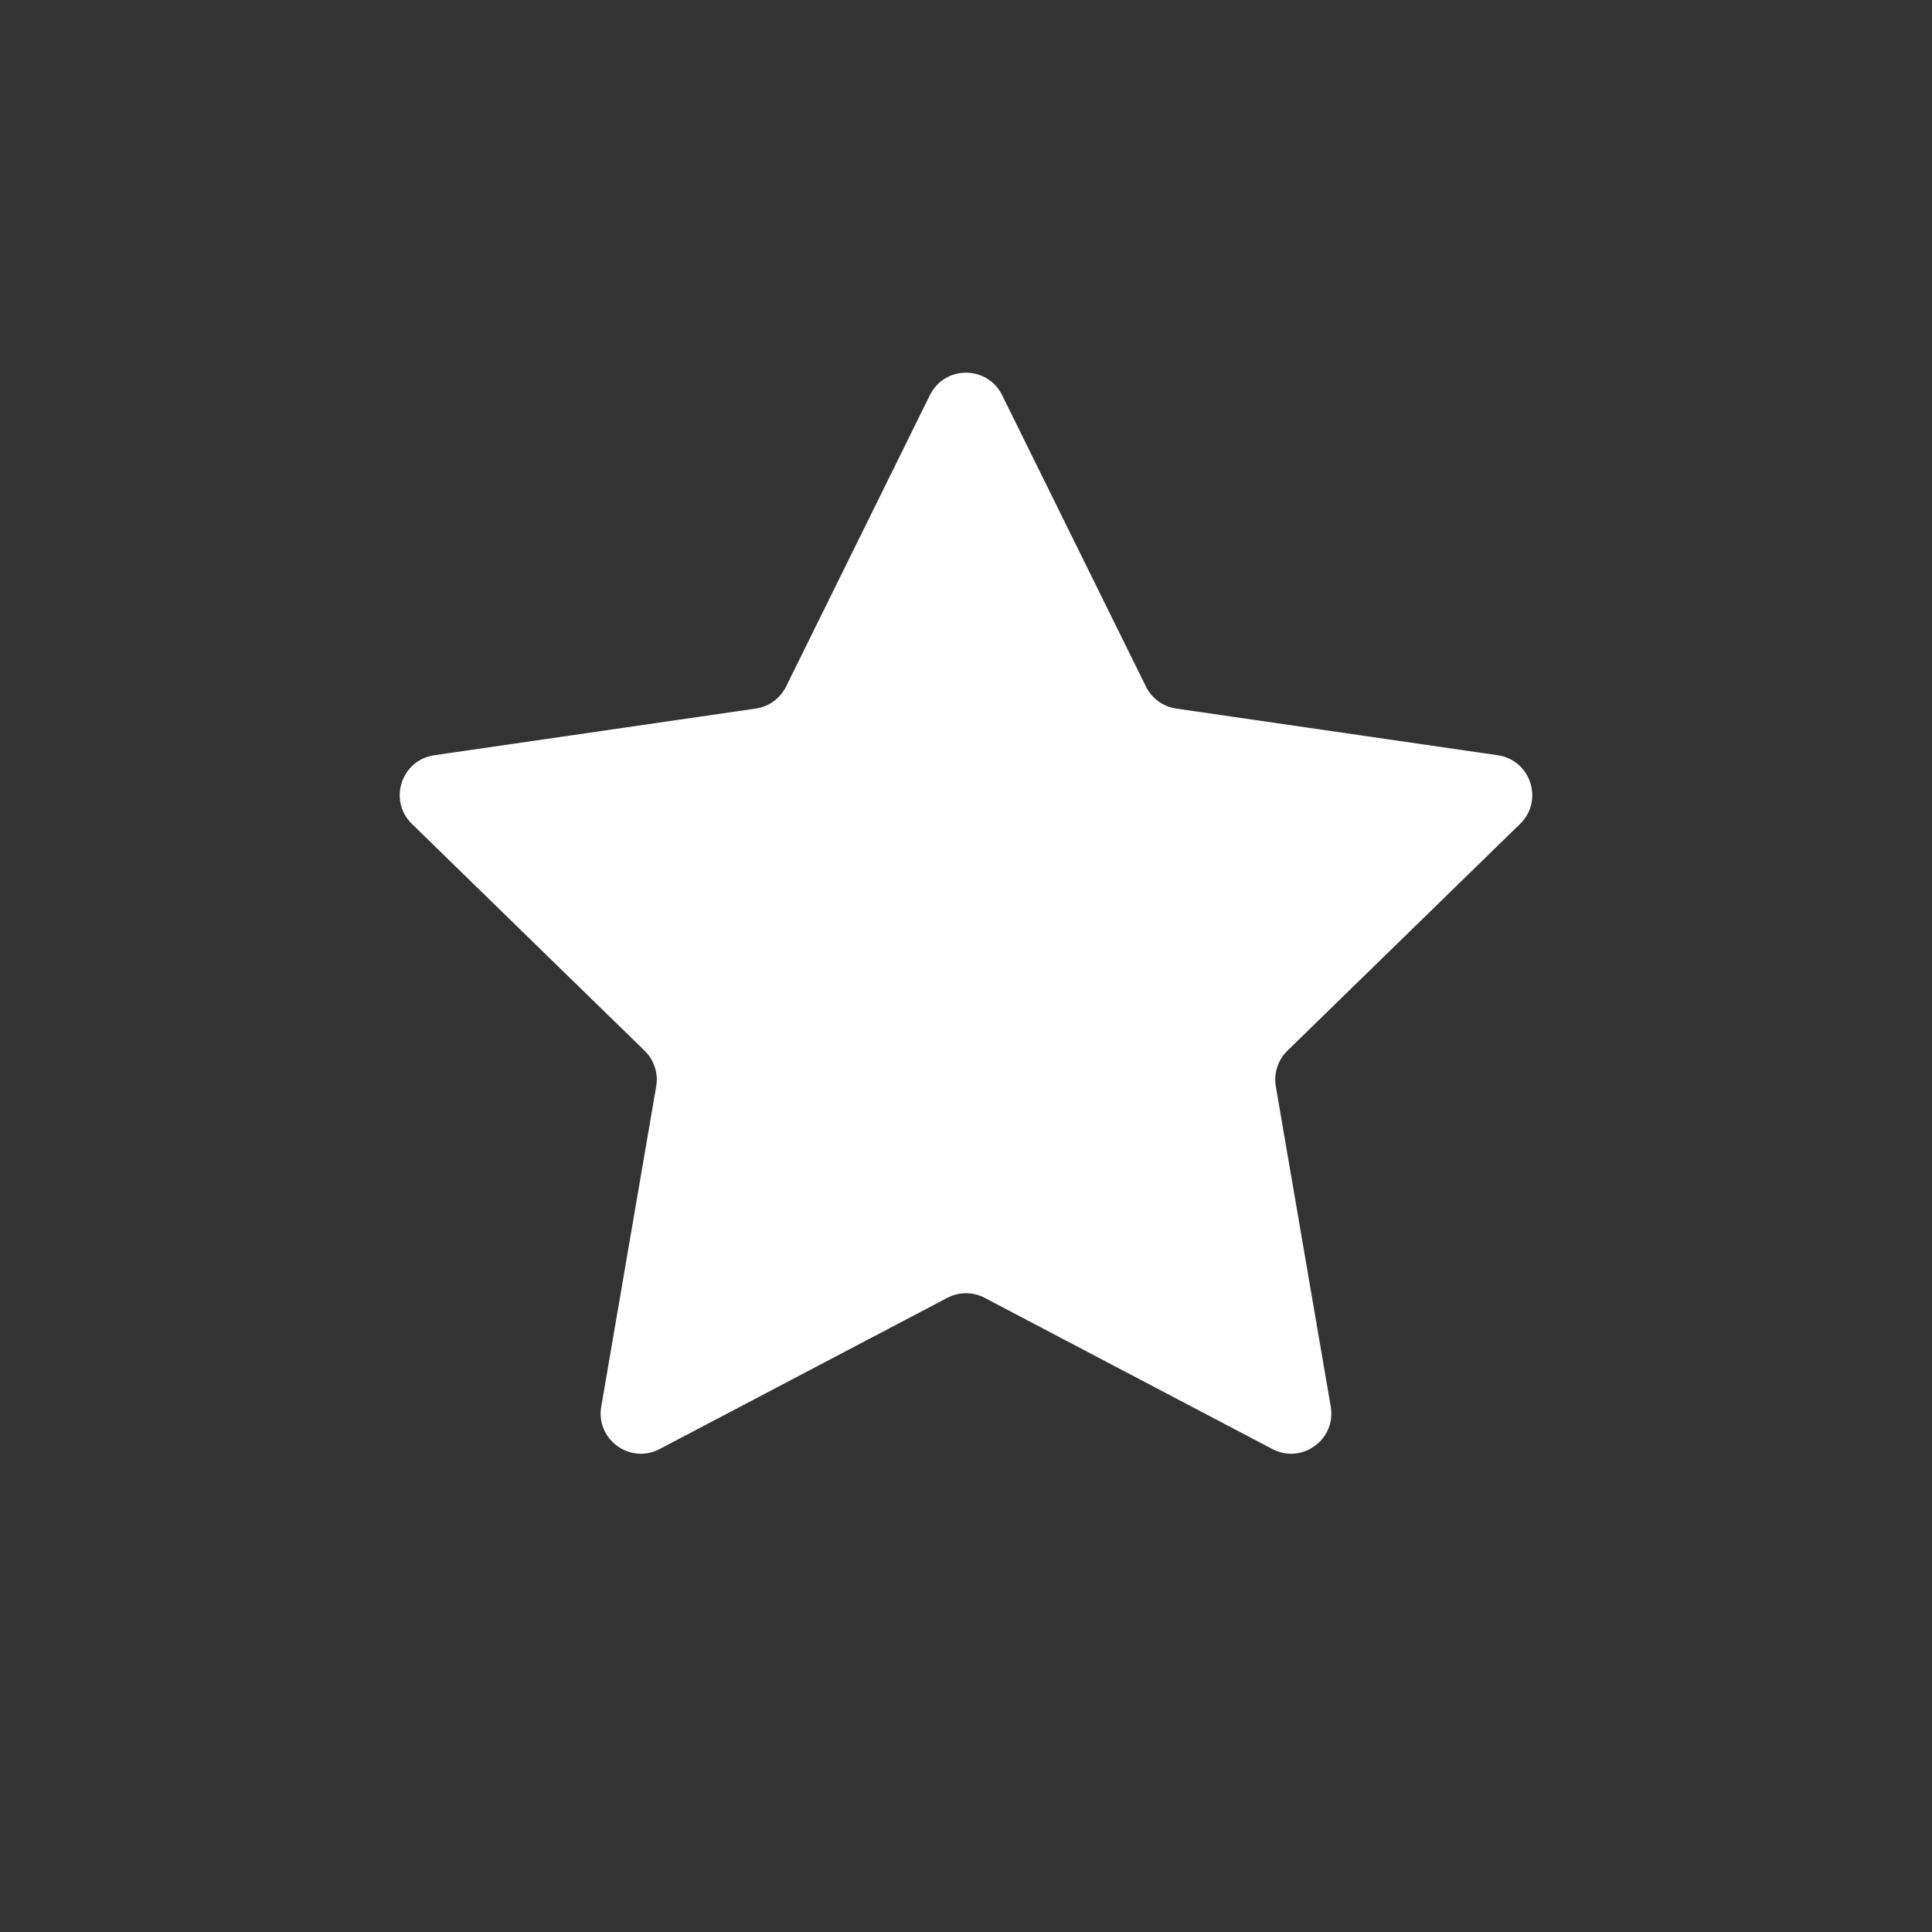 <svg fill="currentColor" stroke="none" viewBox="0 0 48 48"  xmlns="http://www.w3.org/2000/svg">
<path fill-rule="evenodd" clip-rule="evenodd" d="M48 0H0V48H48V0ZM24.897 9.817C24.53 9.074 23.47 9.074 23.103 9.817L19.53 17.056C19.385 17.352 19.103 17.556 18.777 17.604L10.788 18.764C9.968 18.884 9.641 19.892 10.234 20.47L16.015 26.105C16.251 26.335 16.358 26.666 16.303 26.99L14.938 34.947C14.798 35.764 15.655 36.387 16.389 36.001L23.535 32.245C23.826 32.092 24.174 32.092 24.465 32.245L31.611 36.001C32.345 36.387 33.202 35.764 33.062 34.947L31.697 26.99C31.642 26.666 31.749 26.335 31.985 26.105L37.766 20.47C38.359 19.892 38.032 18.884 37.212 18.764L29.223 17.604C28.897 17.556 28.615 17.352 28.47 17.056L24.897 9.817Z" fill="#333333"/>
</svg>
